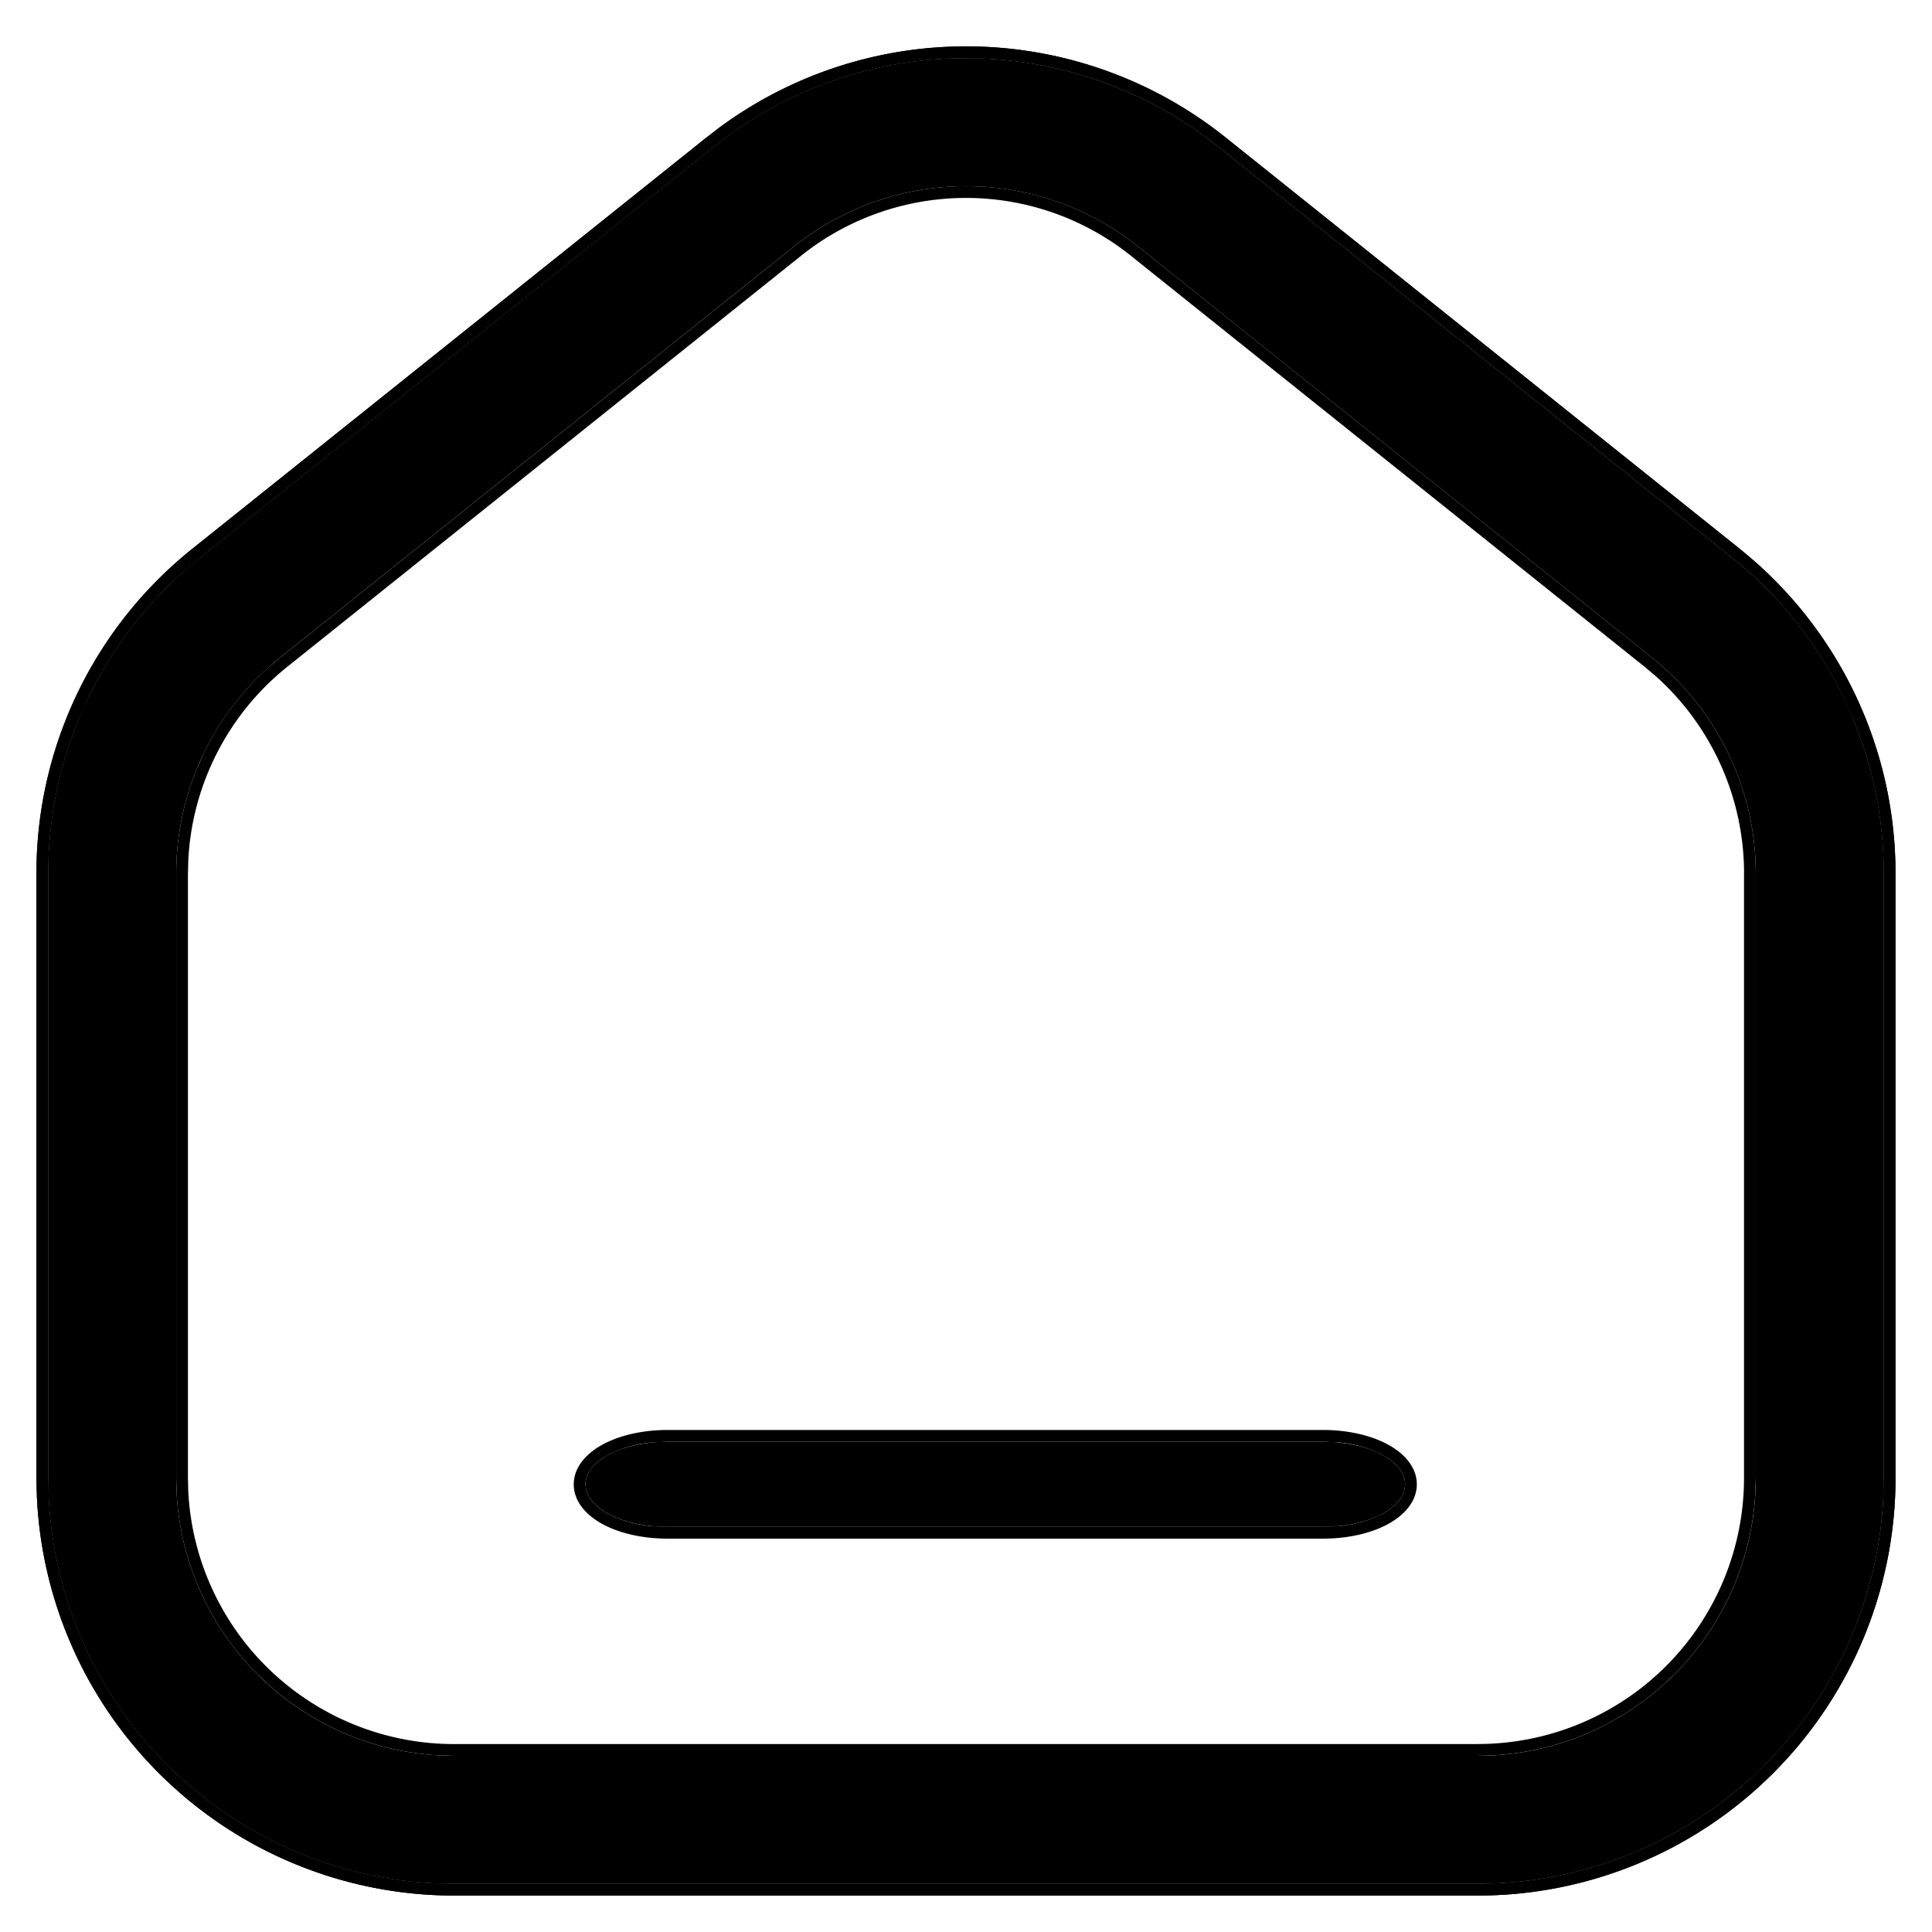 <svg xmlns="http://www.w3.org/2000/svg" width="33" height="33" fill="currentColor" viewBox="0 0 33 33">
  <path d="M32.177 14.929a6.9 6.9 0 0 0-.521-2.648l-.16-.355A6.895 6.895 0 0 0 29.58 9.52l-8.75-7A6.894 6.894 0 0 0 16.795.997L16.5.991c-1.574 0-3.101.54-4.327 1.529l-8.75 7-.297.25a6.896 6.896 0 0 0-1.623 2.156l-.158.355a6.897 6.897 0 0 0-.522 2.648V25.25l.009.344a6.936 6.936 0 0 0 6.575 6.575l.343.009h17.5a6.937 6.937 0 0 0 4.647-1.795l.248-.238a6.936 6.936 0 0 0 2.024-4.551l.008-.344V14.929Zm.2 10.322a7.135 7.135 0 0 1-7.127 7.126H7.75a7.137 7.137 0 0 1-7.127-7.126V14.929a7.095 7.095 0 0 1 2.675-5.566l8.75-7 .24-.184a7.092 7.092 0 0 1 8.666.184l8.75 7h-.001a7.097 7.097 0 0 1 2.674 5.566V25.25Z"/>
  <path d="M22.6 26.081H11.4c-.371 0-.727-.076-.99-.213-.262-.137-.41-.322-.41-.515s.148-.378.41-.515c.263-.136.619-.213.99-.213h11.2c.371 0 .727.077.99.213.262.137.41.322.41.515s-.148.378-.41.515c-.263.137-.619.213-.99.213Z"/>
  <path d="M9.8 25.354c0-.303.228-.542.517-.693.298-.155.688-.236 1.083-.236v.2l-.274.014a2.03 2.03 0 0 0-.716.199l-.093.054c-.204.13-.317.293-.317.462l.007.07c.032.168.173.325.403.444.197.103.447.171.716.2l.274.013h11.2l.274-.014c.225-.023.435-.075.613-.151l.103-.048c.23-.12.371-.276.403-.443l.007-.072c0-.169-.113-.332-.317-.461l-.093-.054a2.03 2.03 0 0 0-.716-.2l-.274-.013v-.2c.395 0 .785.081 1.083.236.29.151.517.39.517.692 0 .303-.227.542-.517.693-.298.155-.688.235-1.083.235H11.4c-.395 0-.785-.08-1.083-.235-.29-.15-.517-.39-.517-.692Zm12.8-.93v.201H11.4v-.2h11.2Z"/>
  <path d="M25.25 32.178H7.75A6.936 6.936 0 0 1 .823 25.25V14.93a6.892 6.892 0 0 1 2.599-5.41l8.75-7a6.895 6.895 0 0 1 8.656 0l8.75 7a6.898 6.898 0 0 1 2.599 5.41v10.32a6.936 6.936 0 0 1-6.927 6.927ZM4.79 11.228a4.723 4.723 0 0 0-1.78 3.702v10.32a4.745 4.745 0 0 0 4.74 4.74h17.5a4.746 4.746 0 0 0 4.74-4.74V14.93a4.724 4.724 0 0 0-1.78-3.703l-8.75-7a4.71 4.71 0 0 0-5.92 0l-8.75 7Z"/>
  <path d="M.832 25.594a6.937 6.937 0 0 0 6.575 6.575l.343.009h17.5l.343-.01a6.936 6.936 0 0 0 4.304-1.785l.248-.236a6.938 6.938 0 0 0 2.024-4.553l.008-.343v-10.32a6.9 6.9 0 0 0-.521-2.647l-.16-.355A6.898 6.898 0 0 0 29.58 9.52l-8.75-7A6.896 6.896 0 0 0 16.794.999L16.5.993a6.895 6.895 0 0 0-4.329 1.528l-8.75 7a6.894 6.894 0 0 0-1.919 2.407l-.158.355a6.892 6.892 0 0 0-.521 2.647v10.32l.009.343ZM29.79 14.93a4.525 4.525 0 0 0-1.51-3.382l-.195-.164-8.75-7v-.001a4.511 4.511 0 0 0-5.67 0l-8.75 7a4.524 4.524 0 0 0-1.698 3.292l-.007.255v10.32l.006.226a4.546 4.546 0 0 0 4.535 4.314h17.498v.2H7.75l-.234-.006a4.746 4.746 0 0 1-2.944-1.221L4.4 28.6a4.746 4.746 0 0 1-1.384-3.116l-.006-.234V14.93a4.724 4.724 0 0 1 .358-1.812l.108-.243a4.723 4.723 0 0 1 1.11-1.476l.204-.171 8.75-7A4.71 4.71 0 0 1 16.5 3.18l.202.004a4.712 4.712 0 0 1 2.758 1.043l8.75 7a4.725 4.725 0 0 1 1.78 3.702V25.25l-.007.234a4.746 4.746 0 0 1-1.384 3.116l-.17.162a4.746 4.746 0 0 1-3.18 1.227v-.2a4.546 4.546 0 0 0 4.54-4.539V14.93Zm2.587 10.321a7.137 7.137 0 0 1-7.127 7.127H7.75a7.137 7.137 0 0 1-7.118-6.773l-.01-.354V14.93a7.094 7.094 0 0 1 2.675-5.566l8.75-6.999.239-.185a7.096 7.096 0 0 1 8.668.185l8.749 7 .306.258a7.099 7.099 0 0 1 2.367 5.309V25.25Z"/>
</svg>

